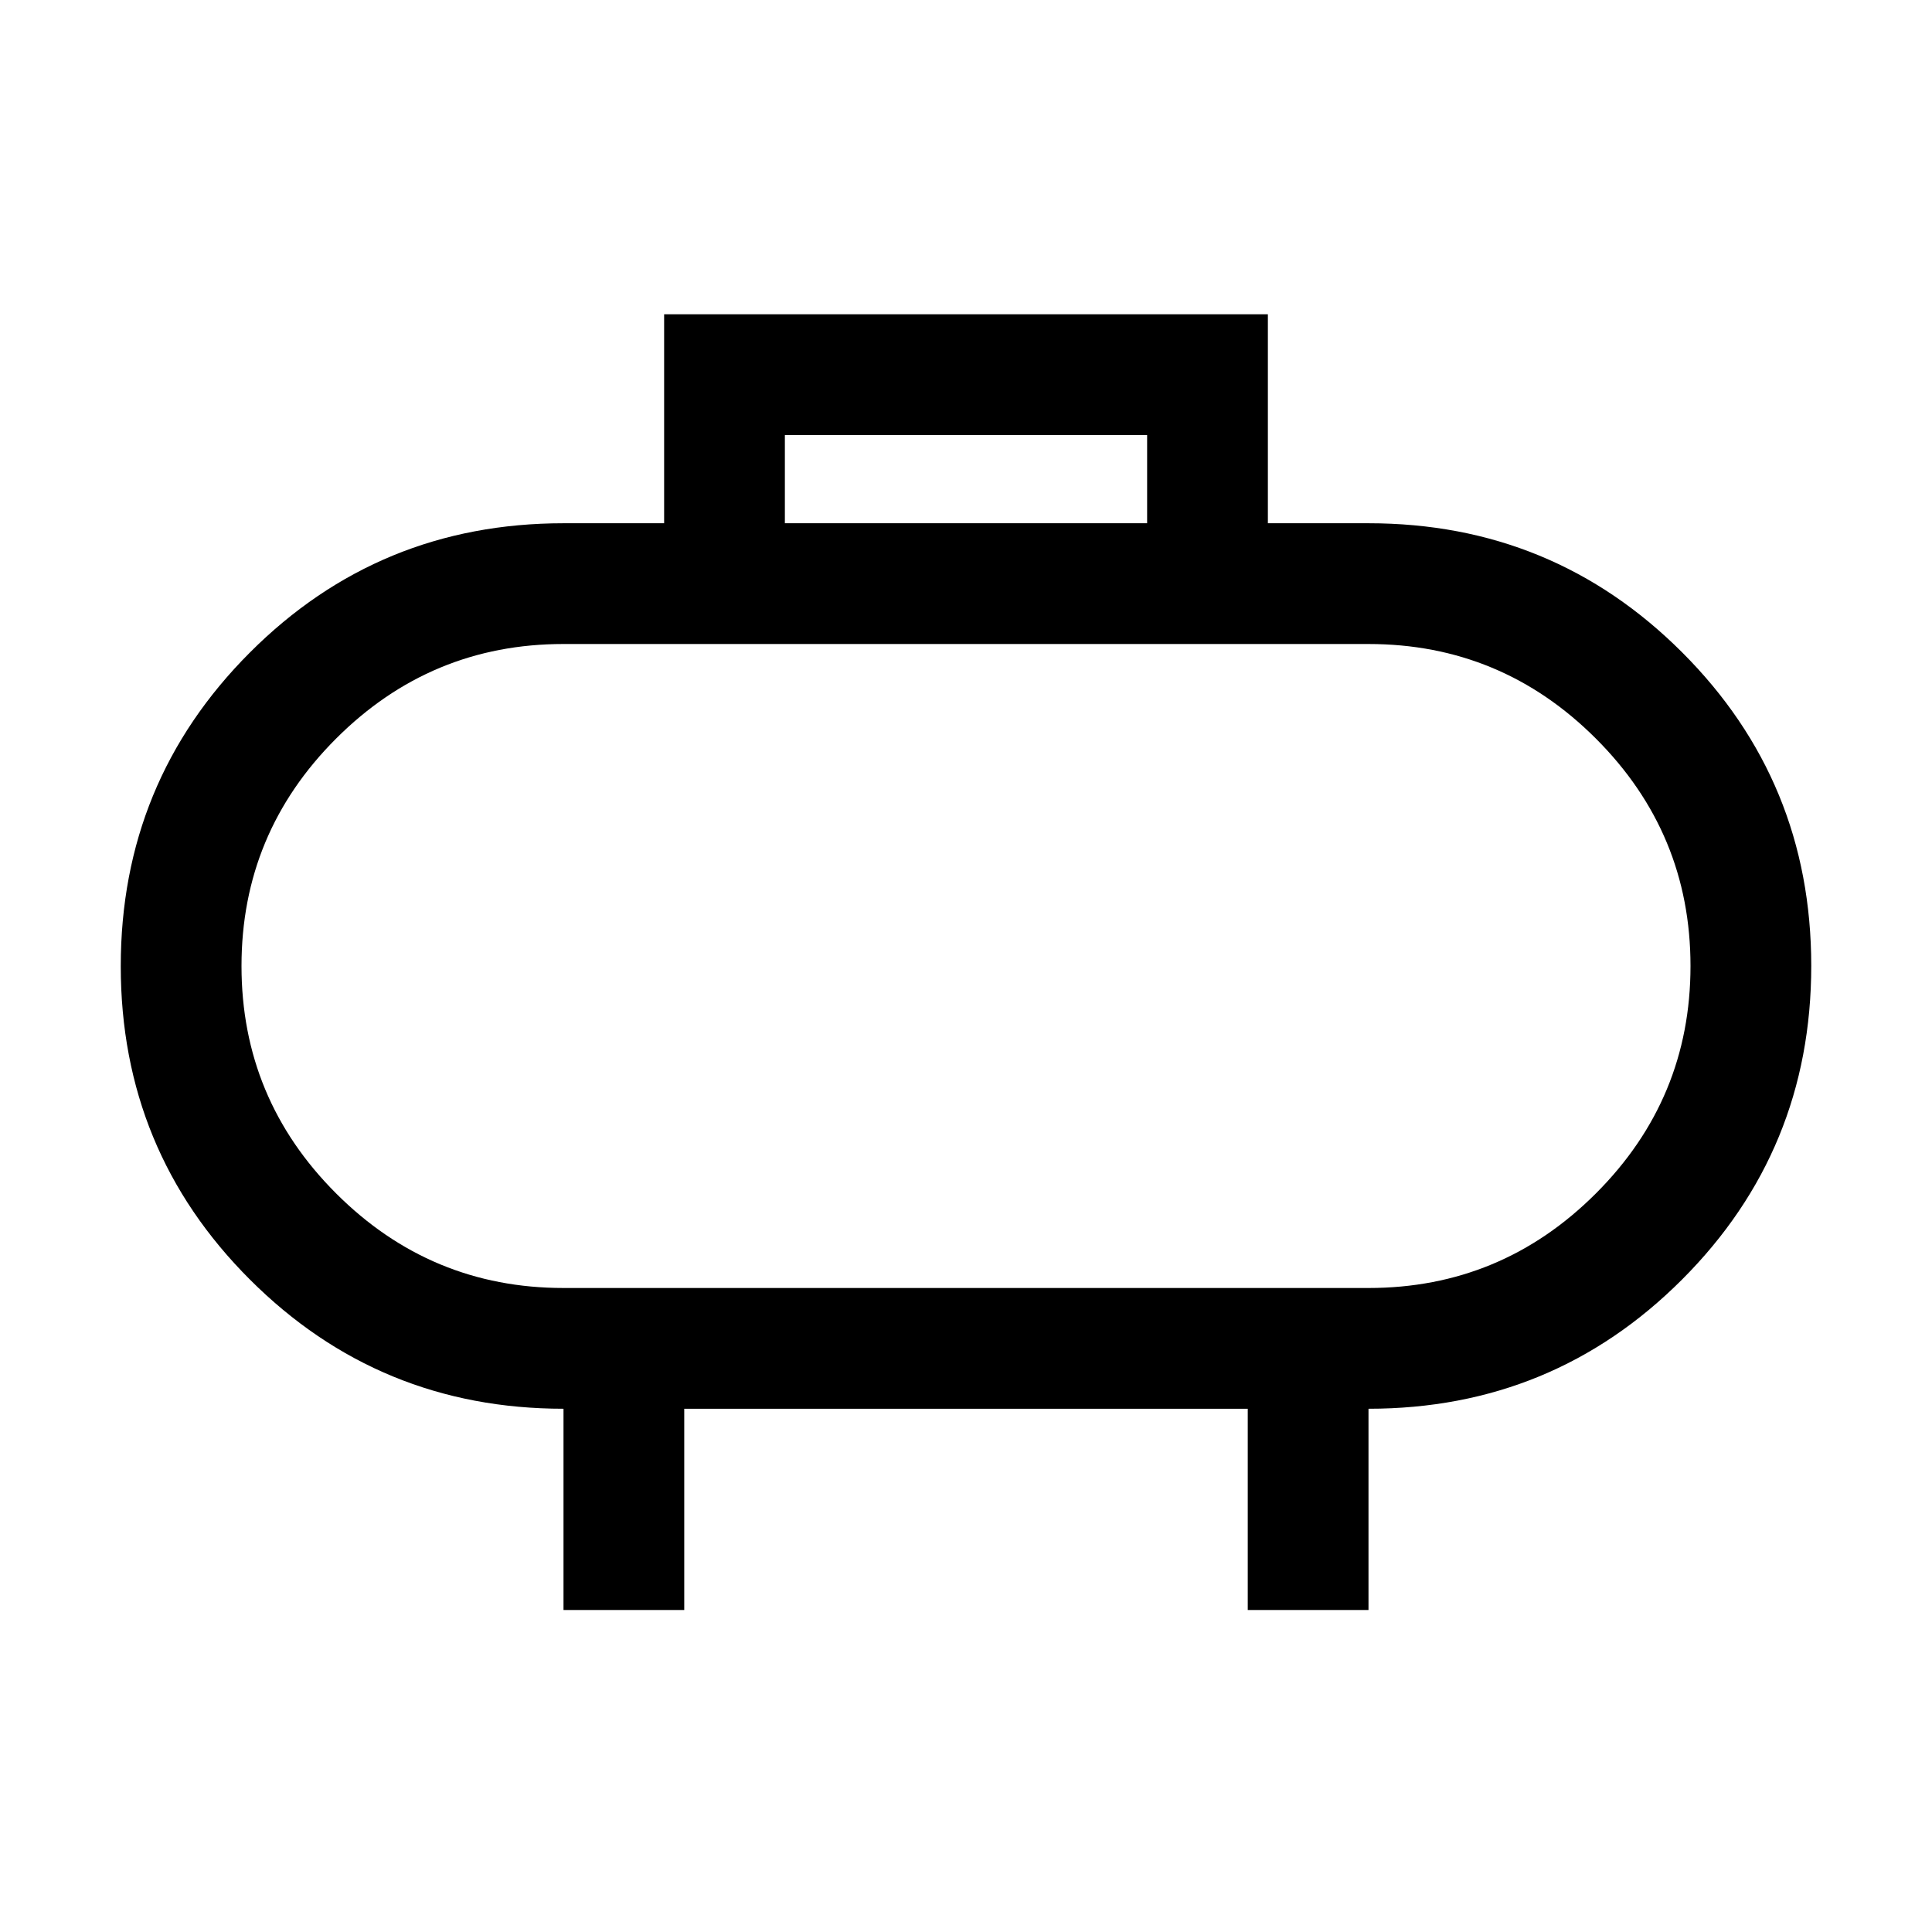 <svg xmlns="http://www.w3.org/2000/svg" height="24" viewBox="0 -960 960 960" width="24"><path d="M280-320h400q66 0 113-47t47-113q0-66-47-113t-113-47H280q-66 0-113 47t-47 113q0 66 47 113t113 47Zm200-160Zm-90.001-219.999h180.002v-43.846H389.999v43.846ZM280-160.003v-99.998q-91.538 0-155.768-64.14t-64.23-155.768q0-91.629 64.166-155.859Q188.334-699.999 280-699.999h50.001v-103.845h299.998v103.845H680q91.666 0 155.832 64.14 64.167 64.14 64.167 155.768 0 91.629-64.167 155.859Q771.666-260.001 680-260.001v99.998h-59.999v-99.998H339.999v99.998H280Z"/></svg>